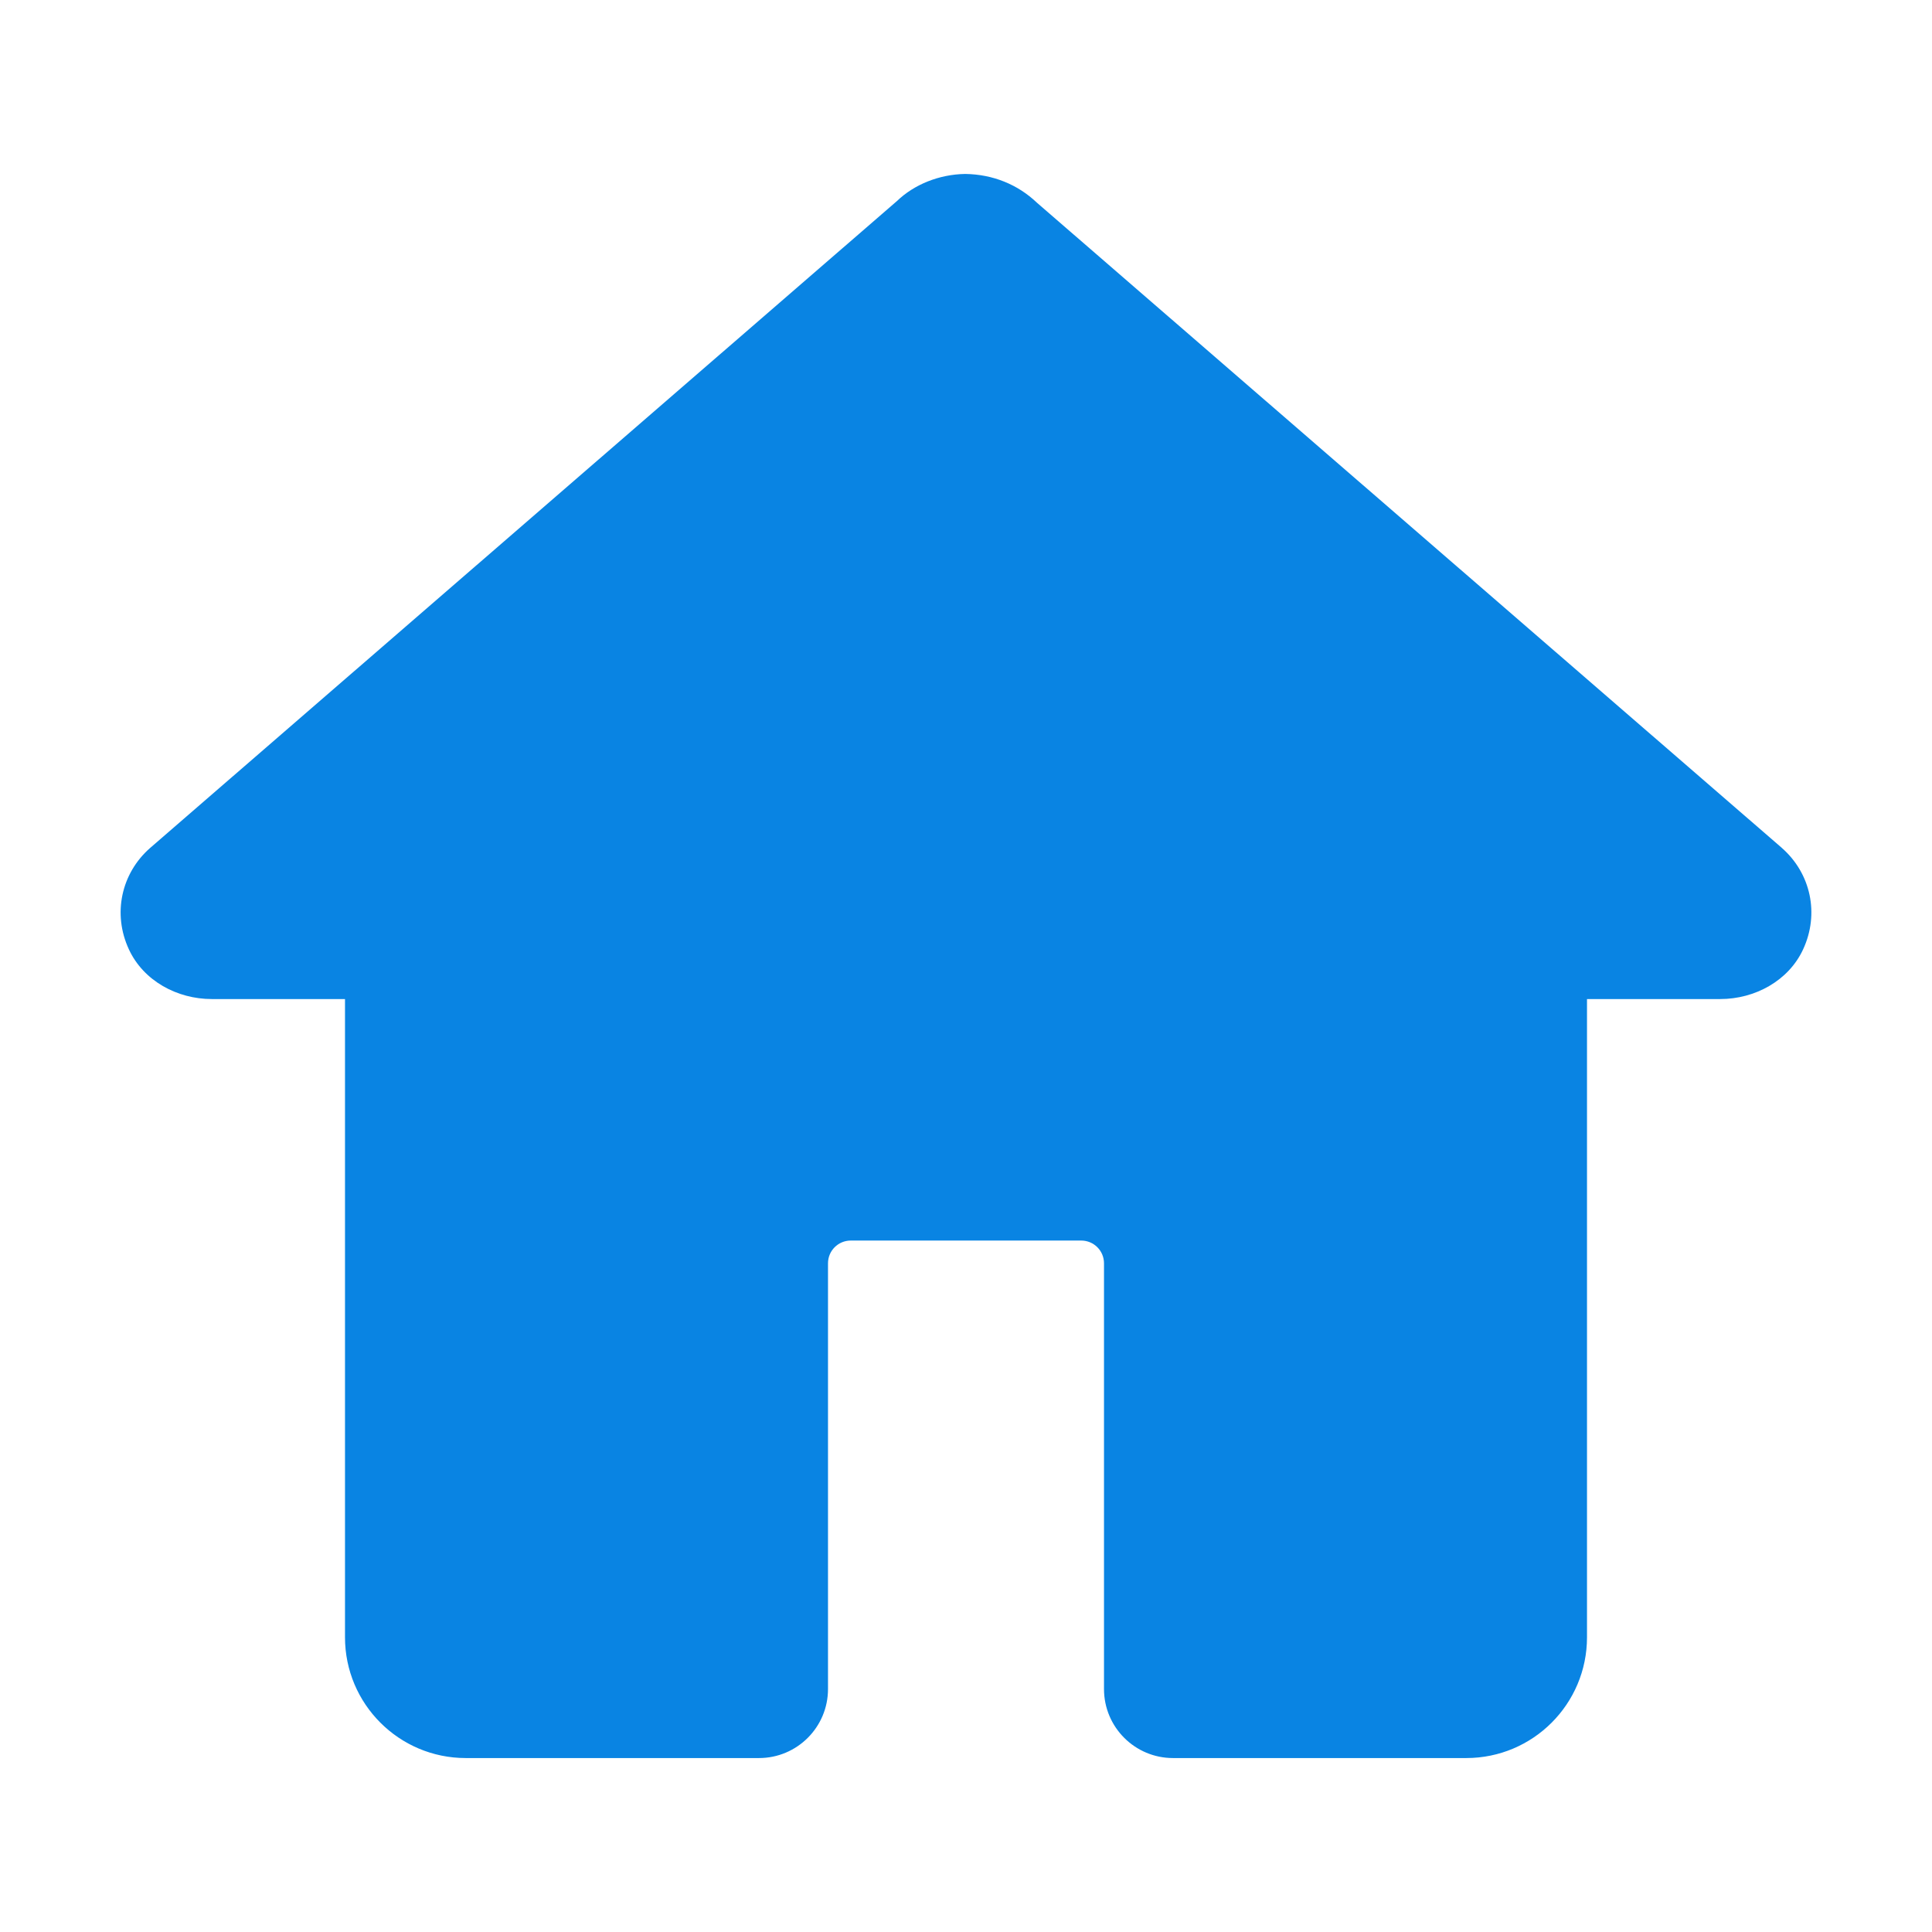 <svg xmlns="http://www.w3.org/2000/svg" viewBox="0 0 28 28" class="a8c37x1j ms05siws hwsy1cff b7h9ocf4 aaxa7vy3" height="28" width="28">
                    <path d="M 25.825 12.29 C 25.824 12.289 25.823 12.288 25.821 12.286 L 15.027 2.937 C 14.752 2.675 14.392 2.527 13.989 2.521 C 13.608 2.527 13.248 2.675 13.001 2.912 L 2.175 12.29 C 1.756 12.658 1.629 13.245 1.868 13.759 C 2.079 14.215 2.567 14.479 3.069 14.479 L 5 14.479 L 5 23.729 C 5 24.695 5.784 25.479 6.75 25.479 L 11 25.479 C 11.552 25.479 12 25.031 12 24.479 L 12 18.309 C 12 18.126 12.148 17.979 12.33 17.979 L 15.67 17.979 C 15.852 17.979 16 18.126 16 18.309 L 16 24.479 C 16 25.031 16.448 25.479 17 25.479 L 21.25 25.479 C 22.217 25.479 23 24.695 23 23.729 L 23 14.479 L 24.931 14.479 C 25.433 14.479 25.921 14.215 26.132 13.759 C 26.371 13.245 26.244 12.658 25.825 12.29" style="fill: #0984e3">
                        </path>
                </svg>